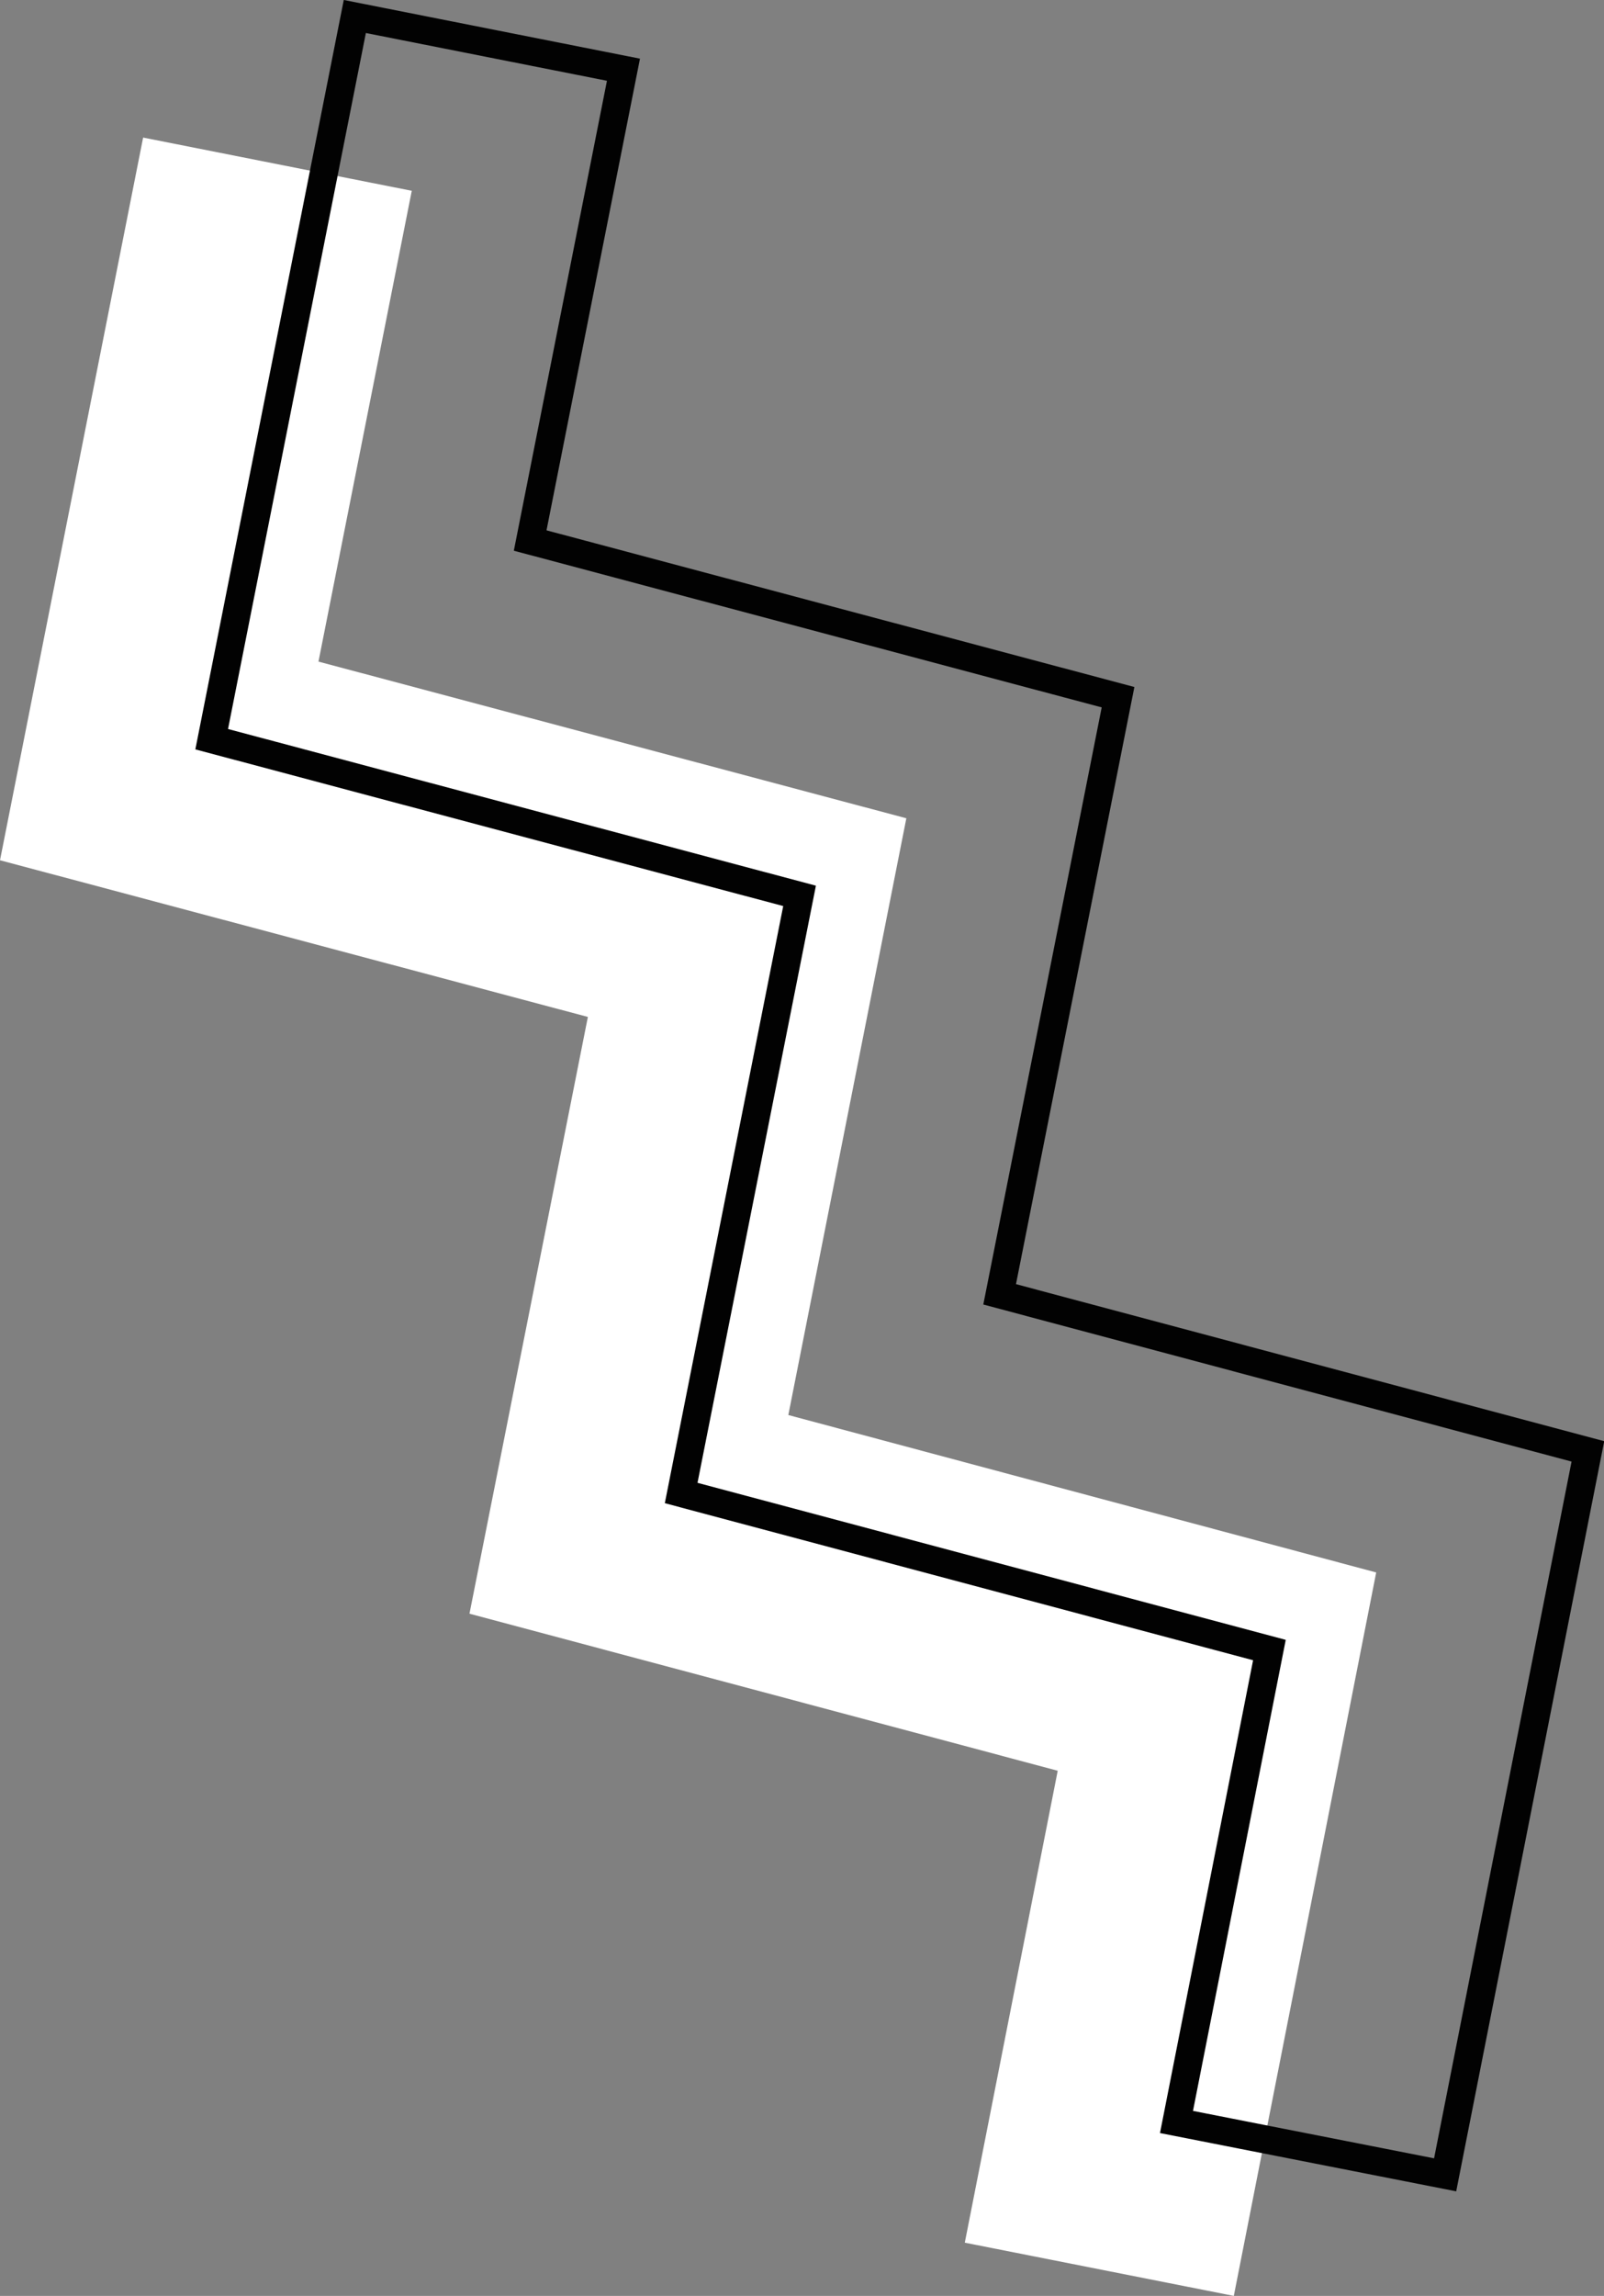 <svg xmlns="http://www.w3.org/2000/svg" viewBox="0 0 42.81 61.25"><rect x="0" y="0" width="42.81" height="61.25" fill="#808080" stroke="none"/><defs><style>.cls-1{fill:#fff;}.cls-2{fill:none;stroke:#020202;stroke-miterlimit:10;stroke-width:0.75px;}</style></defs><title>Asset 27</title><g id="Layer_2" data-name="Layer 2"><g id="OBJECTS"><polygon class="cls-1" points="0 22.95 3.82 3.67 10.99 5.09 8.5 17.65 24.19 21.83 21.04 37.75 36.73 41.95 32.93 61.25 25.75 59.83 28.23 47.24 12.53 43.05 15.69 27.13 0 22.95"/><polygon class="cls-2" points="5.65 19.72 9.47 0.44 16.64 1.86 14.15 14.42 29.84 18.6 26.68 34.53 42.38 38.72 38.57 58.02 31.4 56.61 33.88 44.02 18.18 39.83 21.34 23.9 5.65 19.72"/></g></g></svg>